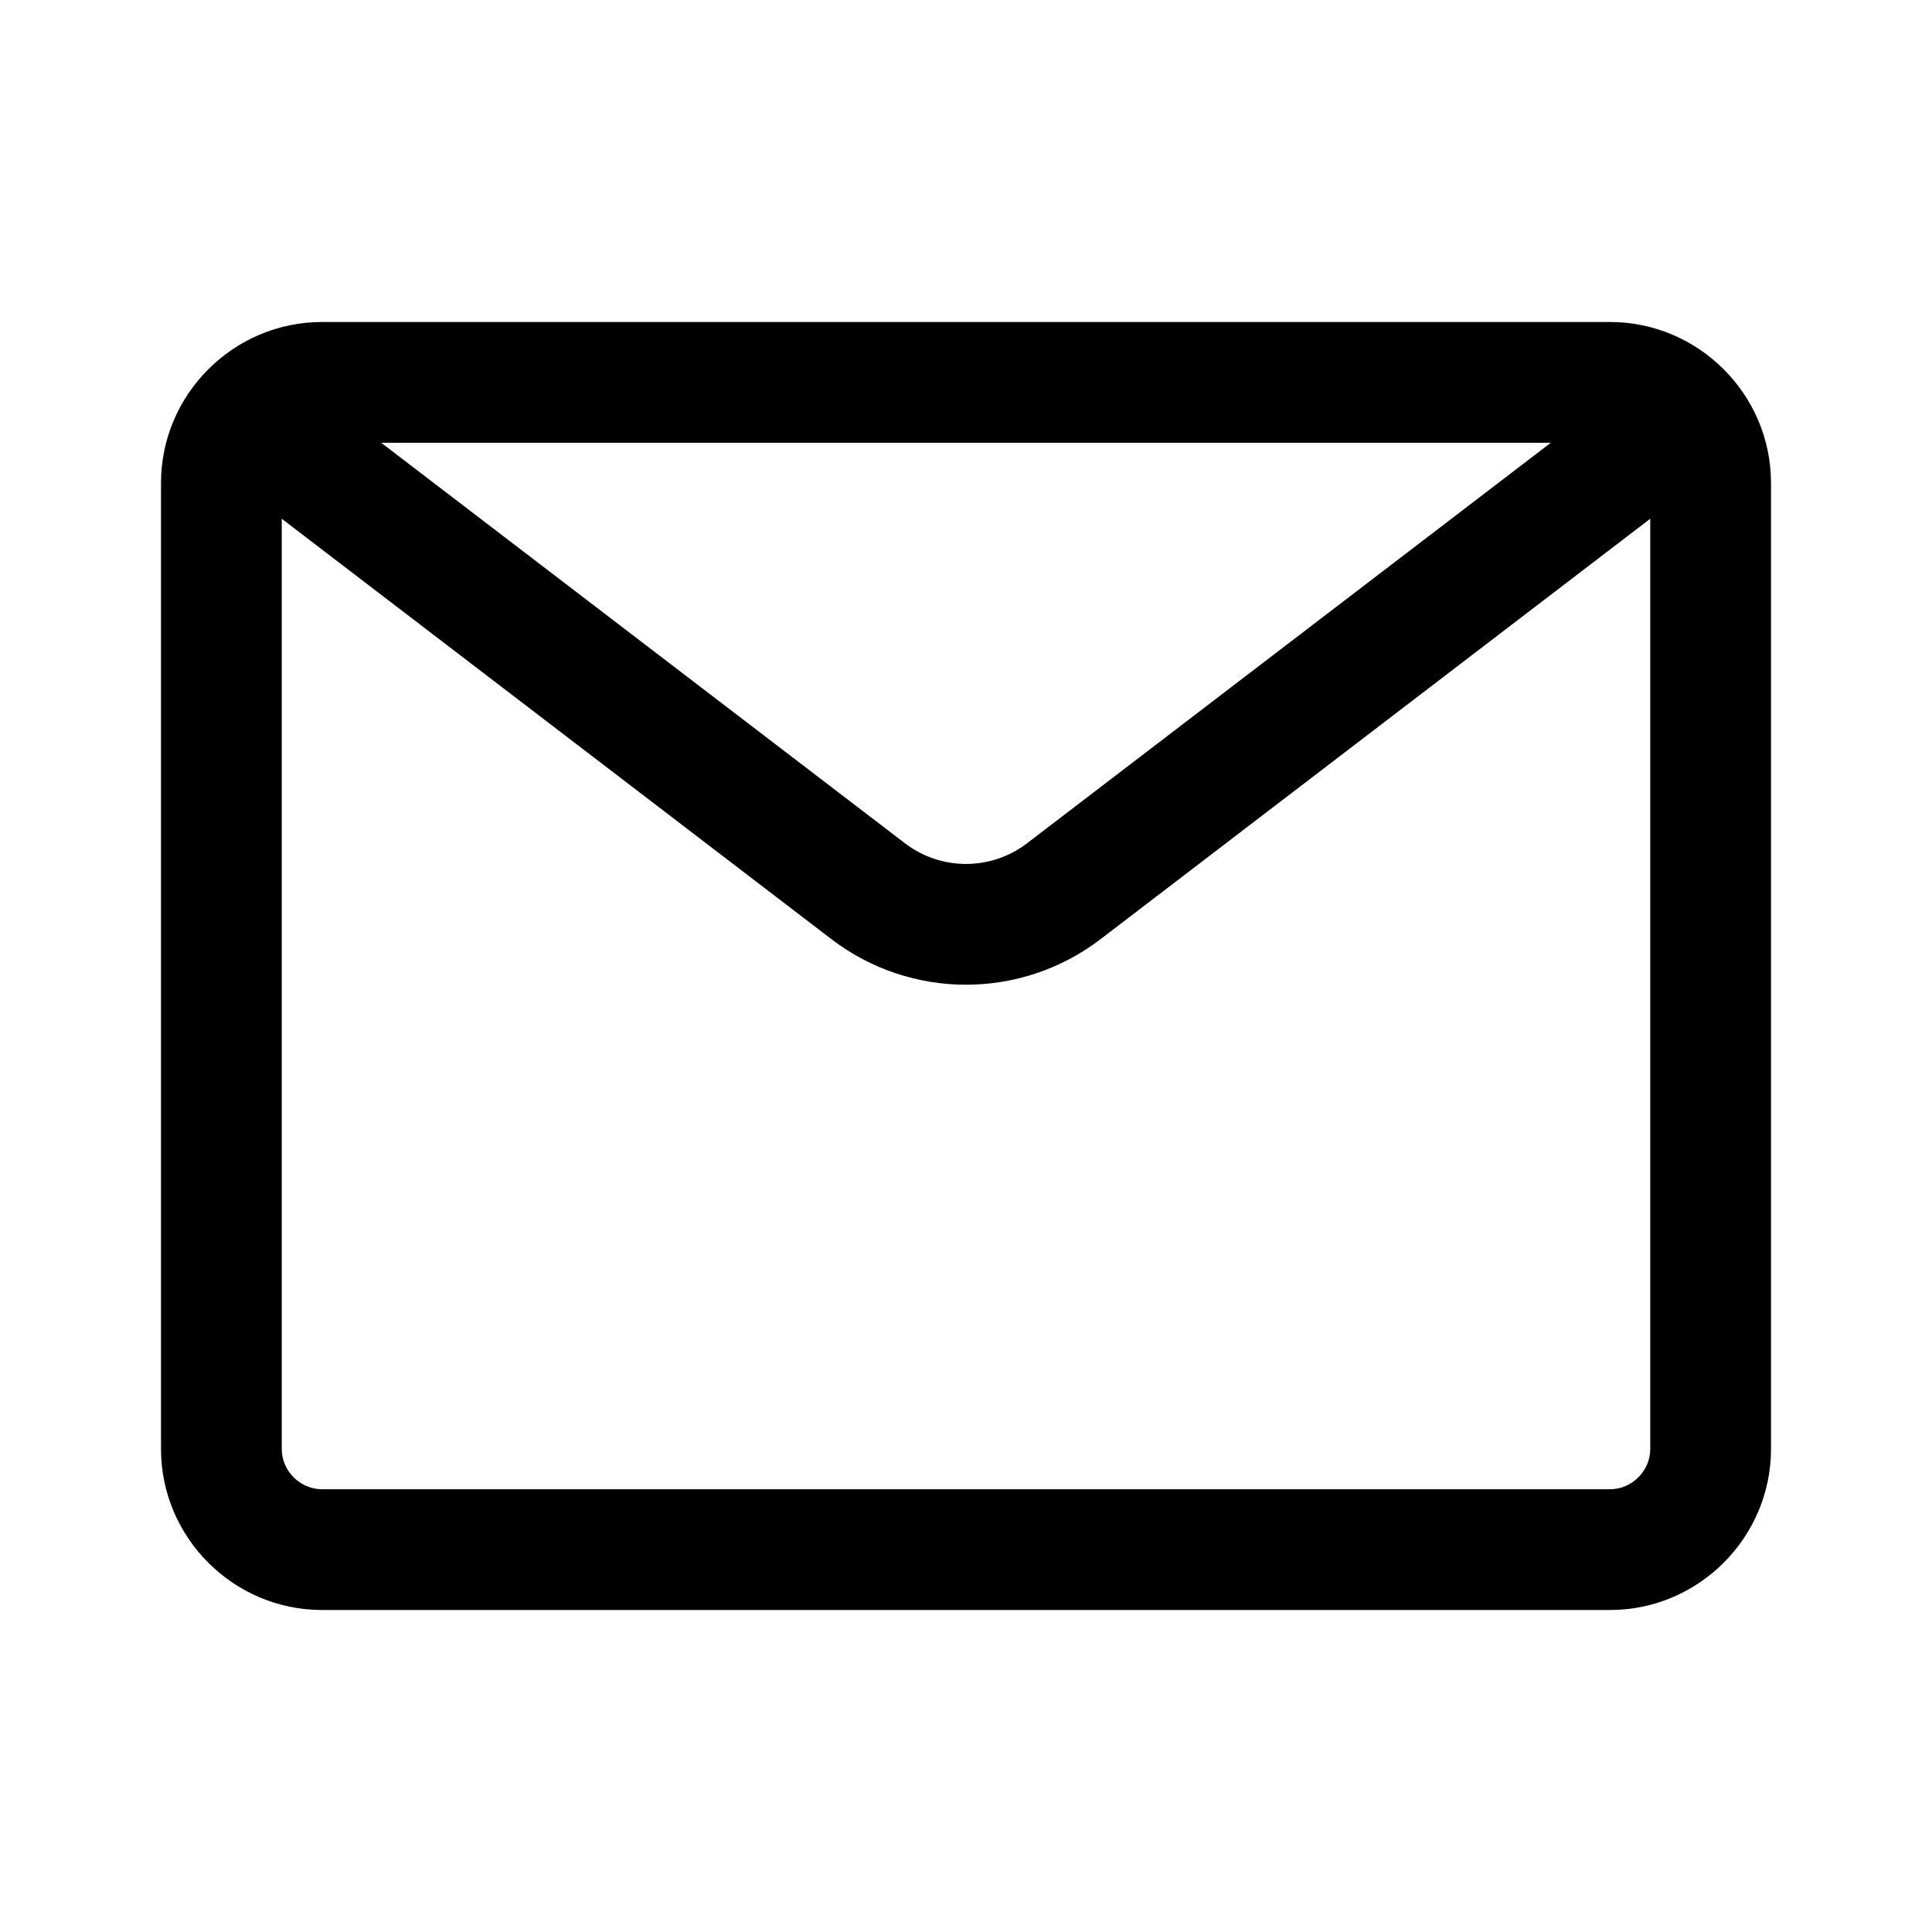 <svg viewBox="0 0 24 24" xmlns="http://www.w3.org/2000/svg" fill="currentColor" data-slot="icon">
  <g clip-path="url(#clip0_2117_12170)">
    <path d="M4 4H20C21.1 4 22 4.9 22 6V18C22 19.1 21.1 20 20 20H4C2.9 20 2 19.1 2 18V6C2 4.9 2.9 4 4 4ZM19.265 5.5H4.735L11.241 10.475C11.689 10.818 12.311 10.818 12.759 10.475L19.265 5.5ZM3.5 6.444V18C3.5 18.272 3.728 18.5 4 18.5H20C20.272 18.5 20.5 18.272 20.5 18V6.444L13.671 11.667C12.684 12.421 11.316 12.421 10.329 11.667L3.5 6.444Z"/>
  </g>
  <defs>
    <clipPath id="clip0_2117_12170">
      <rect width="24" height="24"/>
    </clipPath>
  </defs>
</svg>
